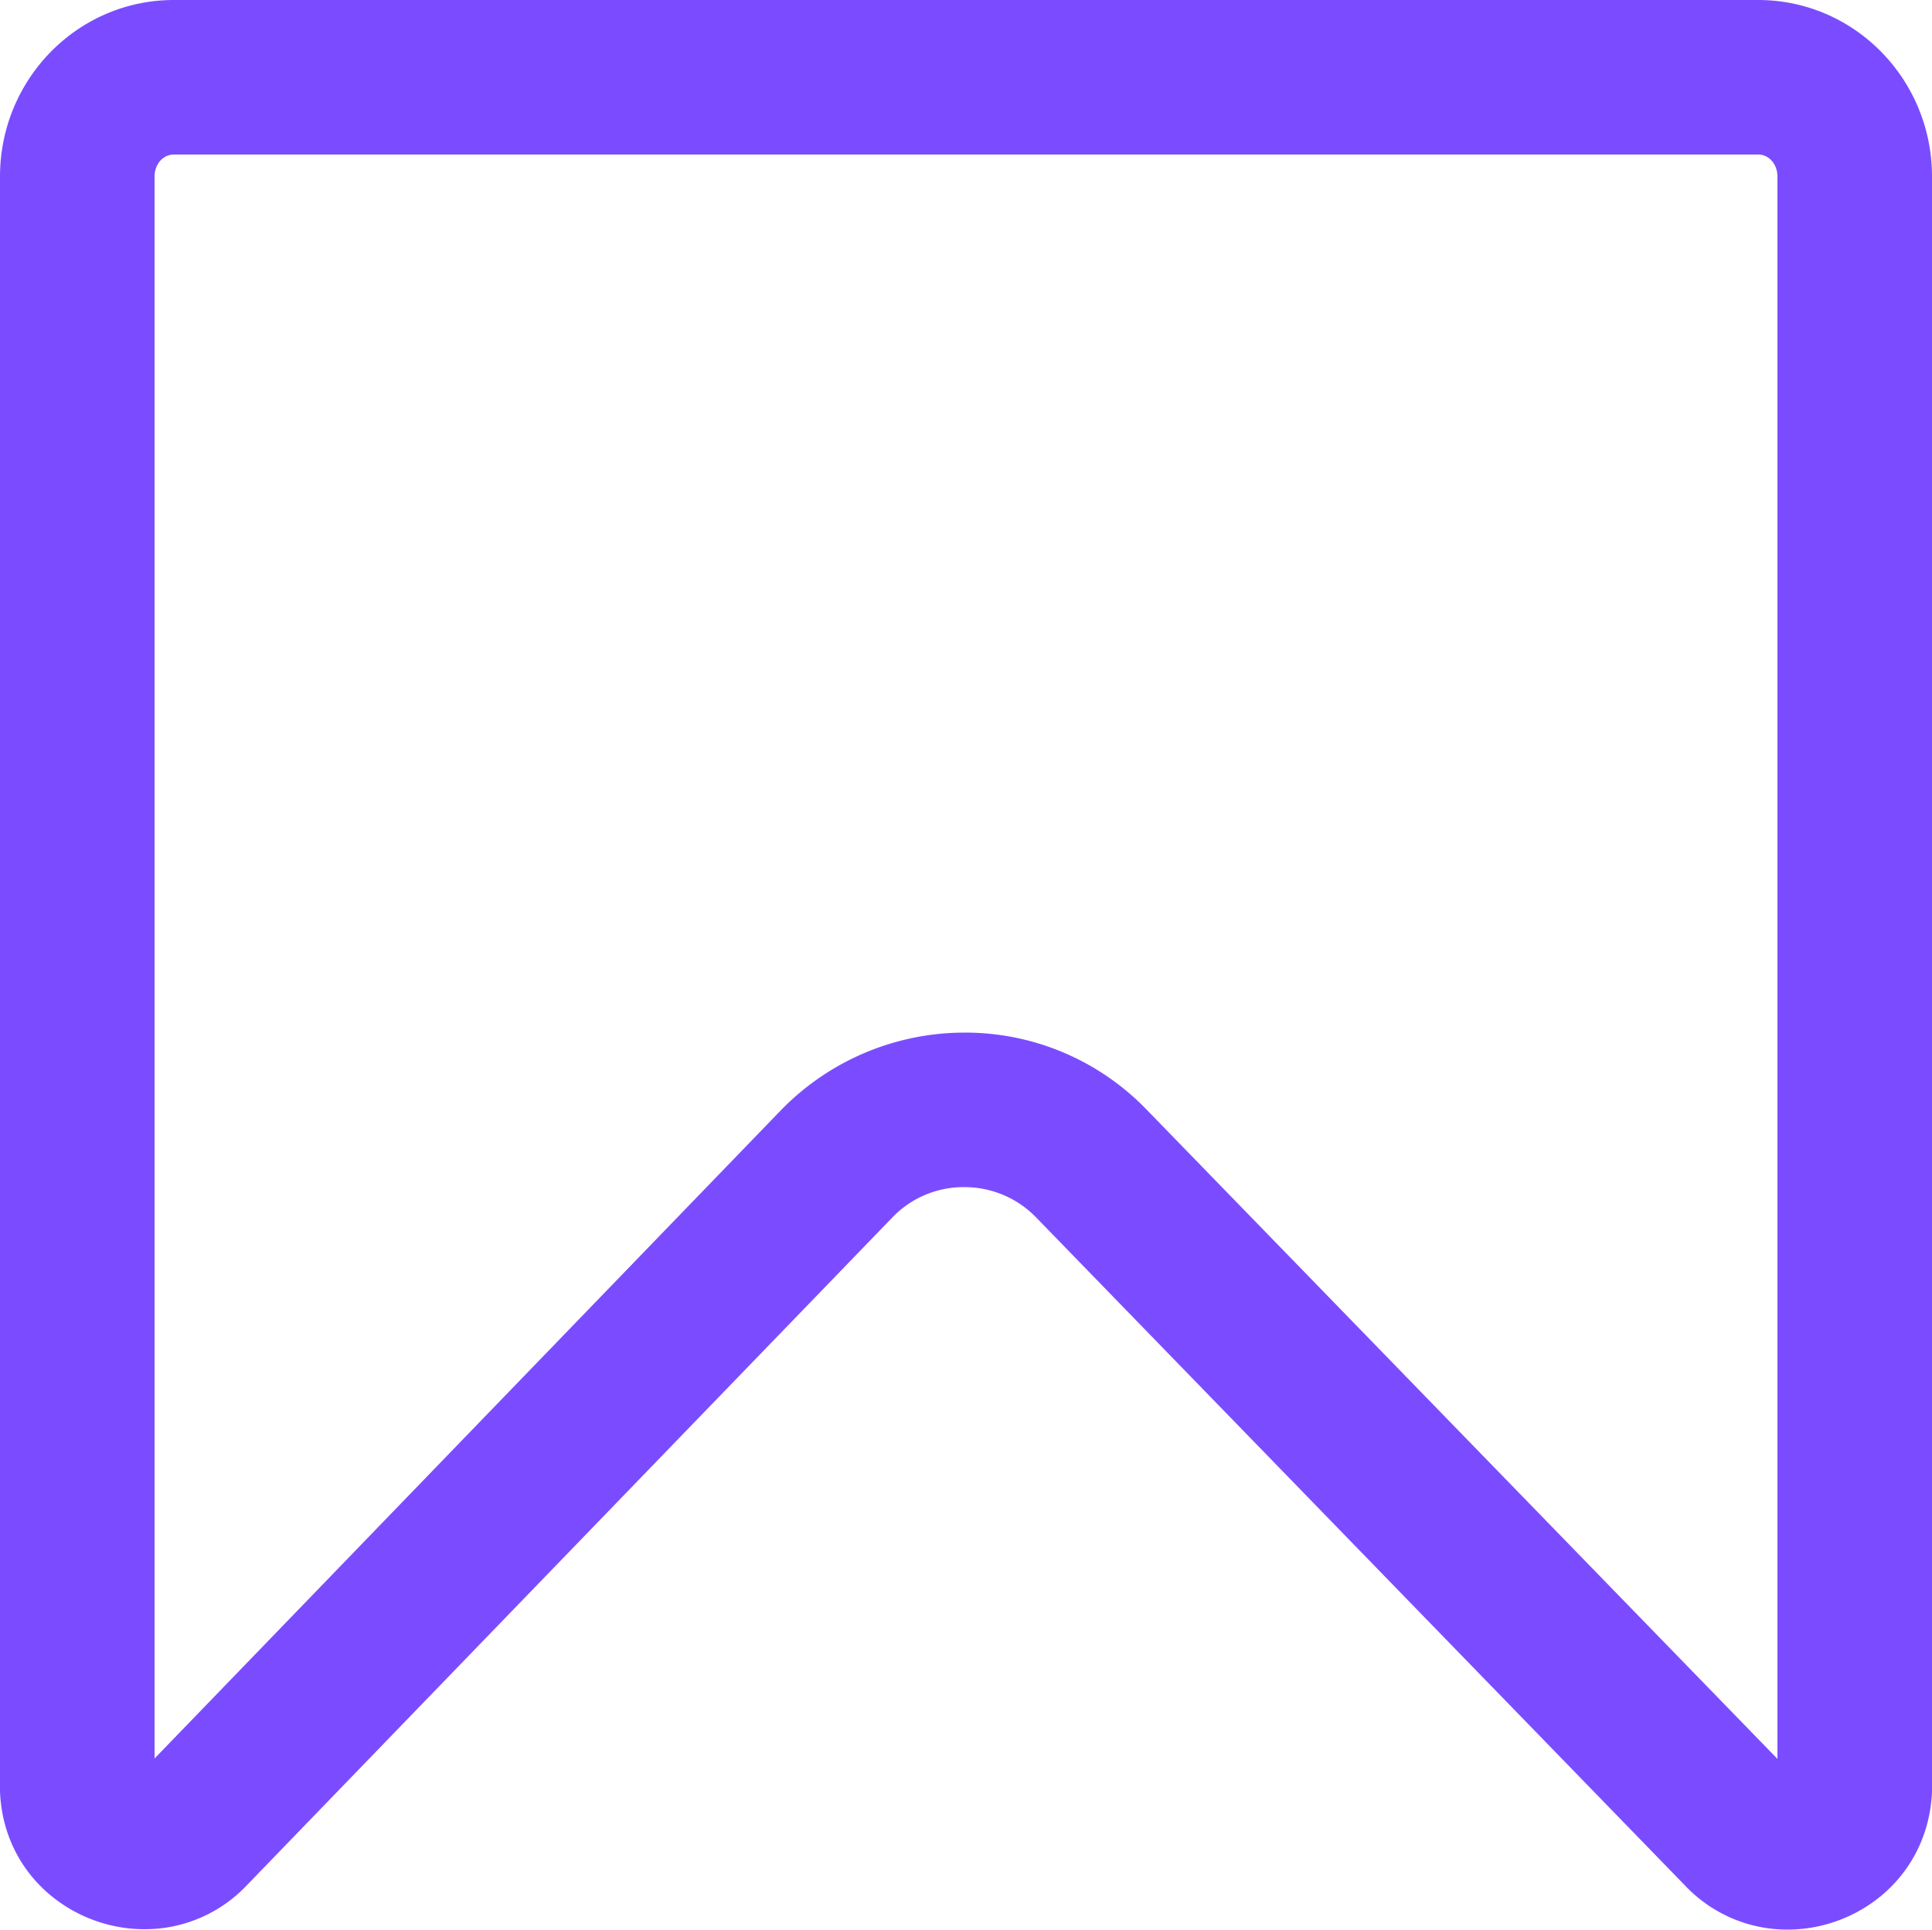 <svg id="레이어_1" data-name="레이어 1" xmlns="http://www.w3.org/2000/svg" viewBox="0 0 500 499.5"><defs><style>.cls-1{fill:#7b4cff;}</style></defs><path class="cls-1" d="M455,40c2.8,0,5,2.5,5,5.7V455.3L296.9,287.4a65.2,65.2,0,0,0-47.4-20.1A66.3,66.3,0,0,0,202,287.5L40,455.2V45.7c0-3.2,2.2-5.7,5-5.7H455m0-40H45C20.1,0,0,20.5,0,45.7V463.8c.9,21.7,18.8,35.6,37.4,35.6A36.3,36.3,0,0,0,63.9,488L230.8,315.3a25.5,25.5,0,0,1,18.7-8,25.8,25.8,0,0,1,18.7,7.9L436.1,488.1a36.4,36.4,0,0,0,26.5,11.4c18.6,0,36.4-13.9,37.4-35.6V45.7C500,20.5,479.9,0,455,0Z" transform="translate(0 0)"/></svg>